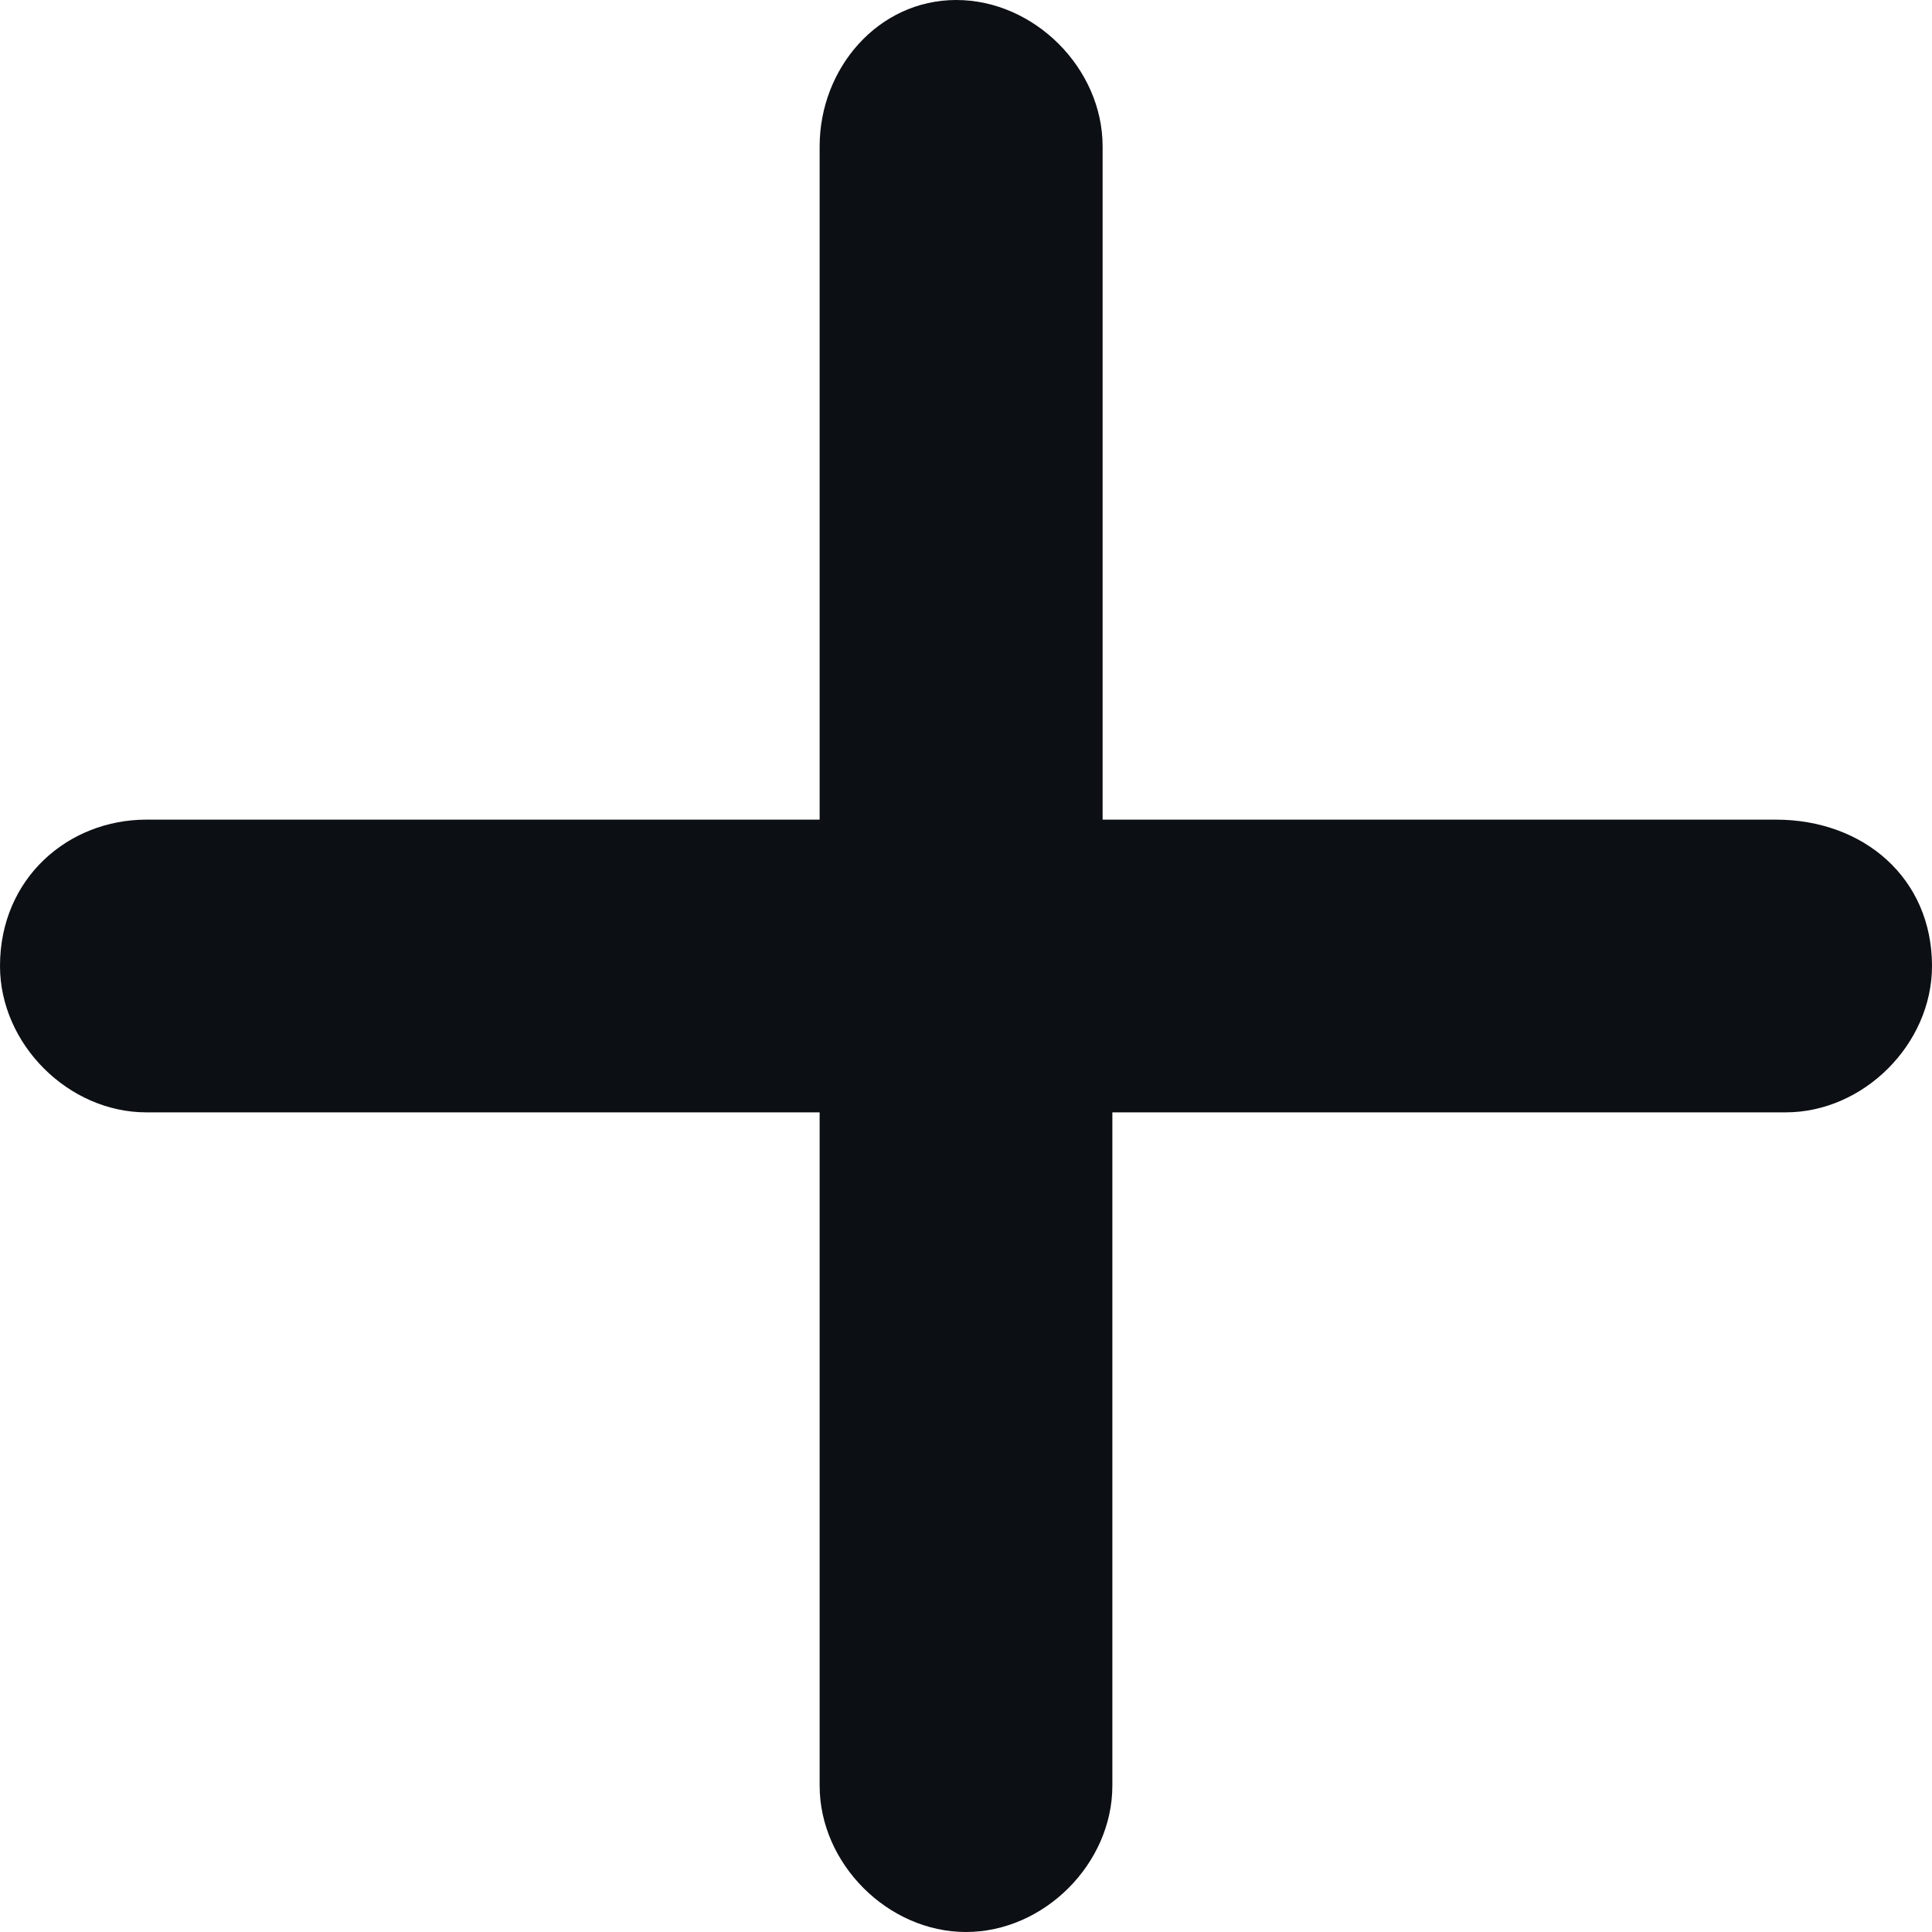 <?xml version="1.0" encoding="utf-8"?>
<!-- Generator: Adobe Illustrator 22.0.1, SVG Export Plug-In . SVG Version: 6.00 Build 0)  -->
<svg version="1.1" id="Слой_1" xmlns="http://www.w3.org/2000/svg" xmlns:xlink="http://www.w3.org/1999/xlink" x="0px" y="0px"
	 viewBox="0 0 19.8 19.8" style="enable-background:new 0 0 19.8 19.8;" xml:space="preserve">
<style type="text/css">
	.st0{fill:#01B06D;}
	.st1{fill:#0C0F14;}
</style>
<path class="st1" d="M18.2,8.4h-6.9V1.5c0-0.8-0.7-1.5-1.5-1.5S8.4,0.7,8.4,1.5v6.9H1.5C0.7,8.4,0,9,0,9.9c0,0.8,0.7,1.5,1.5,1.5
	h6.9v6.9c0,0.8,0.7,1.5,1.5,1.5s1.5-0.7,1.5-1.5v-6.9h6.9c0.8,0,1.5-0.7,1.5-1.5C19.8,9,19.1,8.4,18.2,8.4z"/>
</svg>
